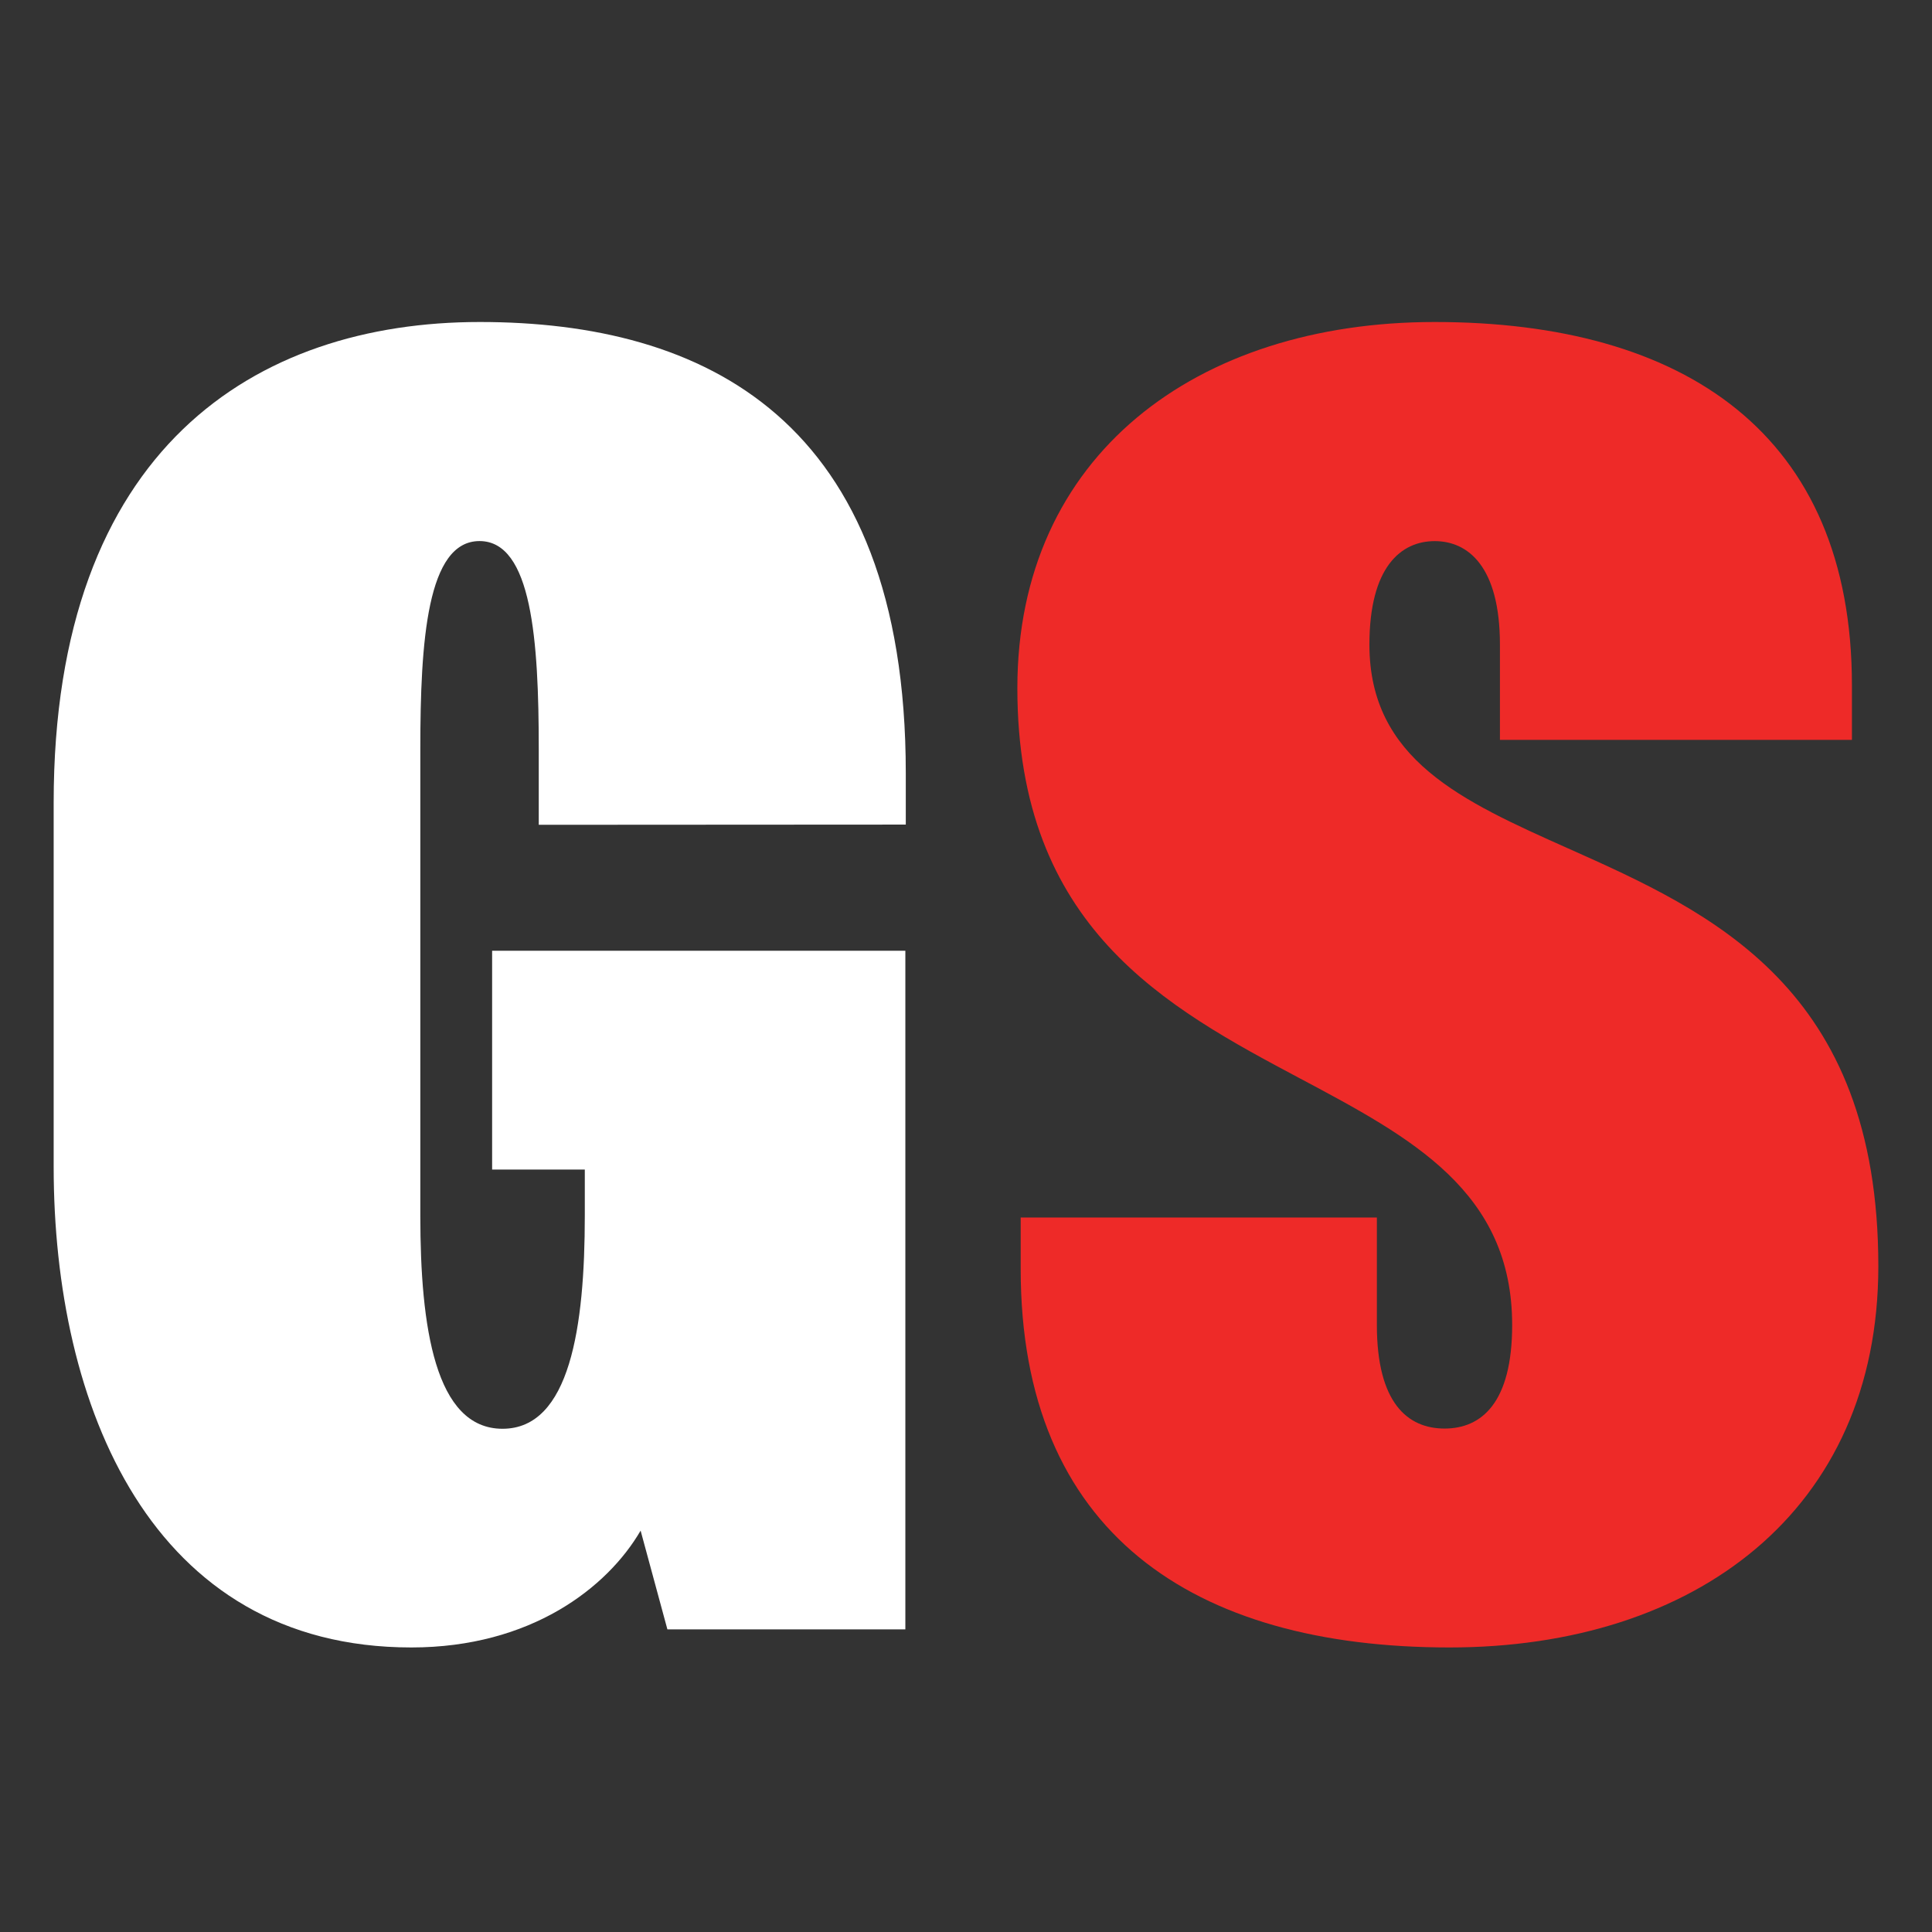 <svg width="36" height="36" viewBox="0 0 36 36" fill="none" xmlns="http://www.w3.org/2000/svg">
<rect x="0" y="0" width="36" height="36" fill="#333333" stroke="none"/>
<path fill-rule="evenodd" clip-rule="evenodd" d="M16.878 14.404V15.365L10.039 15.369V13.957C10.039 11.932 9.91 10.082 8.935 10.082C7.96 10.082 7.832 11.935 7.832 13.957V22.651C7.832 24.728 8.107 26.623 9.364 26.623C10.621 26.623 10.897 24.723 10.897 22.651V21.793H9.17V17.716H16.87V30.361H12.436L11.937 28.521C11.32 29.582 9.891 30.698 7.665 30.698C2.809 30.698 1 26.186 1 21.741V14.956C1 8.347 4.772 6 8.94 6C13.107 6 16.878 7.795 16.878 14.404Z" fill="white"/>
<path d="M34.508 13.787H27.949V12.011C27.949 10.559 27.357 10.083 26.734 10.083C26.109 10.083 25.517 10.559 25.517 12.011C25.517 14.155 27.243 14.926 29.222 15.81L29.223 15.81L29.223 15.81C31.883 16.999 35 18.391 35 23.594C35 28.152 31.585 30.698 27.009 30.698C22.222 30.698 19.019 28.555 19.019 23.647V22.687H25.656V24.69C25.656 26.142 26.229 26.619 26.917 26.619C27.604 26.619 28.177 26.142 28.177 24.69C28.177 22.2 26.299 21.2 24.237 20.102L24.236 20.102C21.732 18.768 18.957 17.29 18.957 12.822C18.957 8.483 22.296 6 26.734 6C31.379 6 34.508 8.081 34.508 12.77V13.787Z" fill="#EE2A28"/>
</svg>

